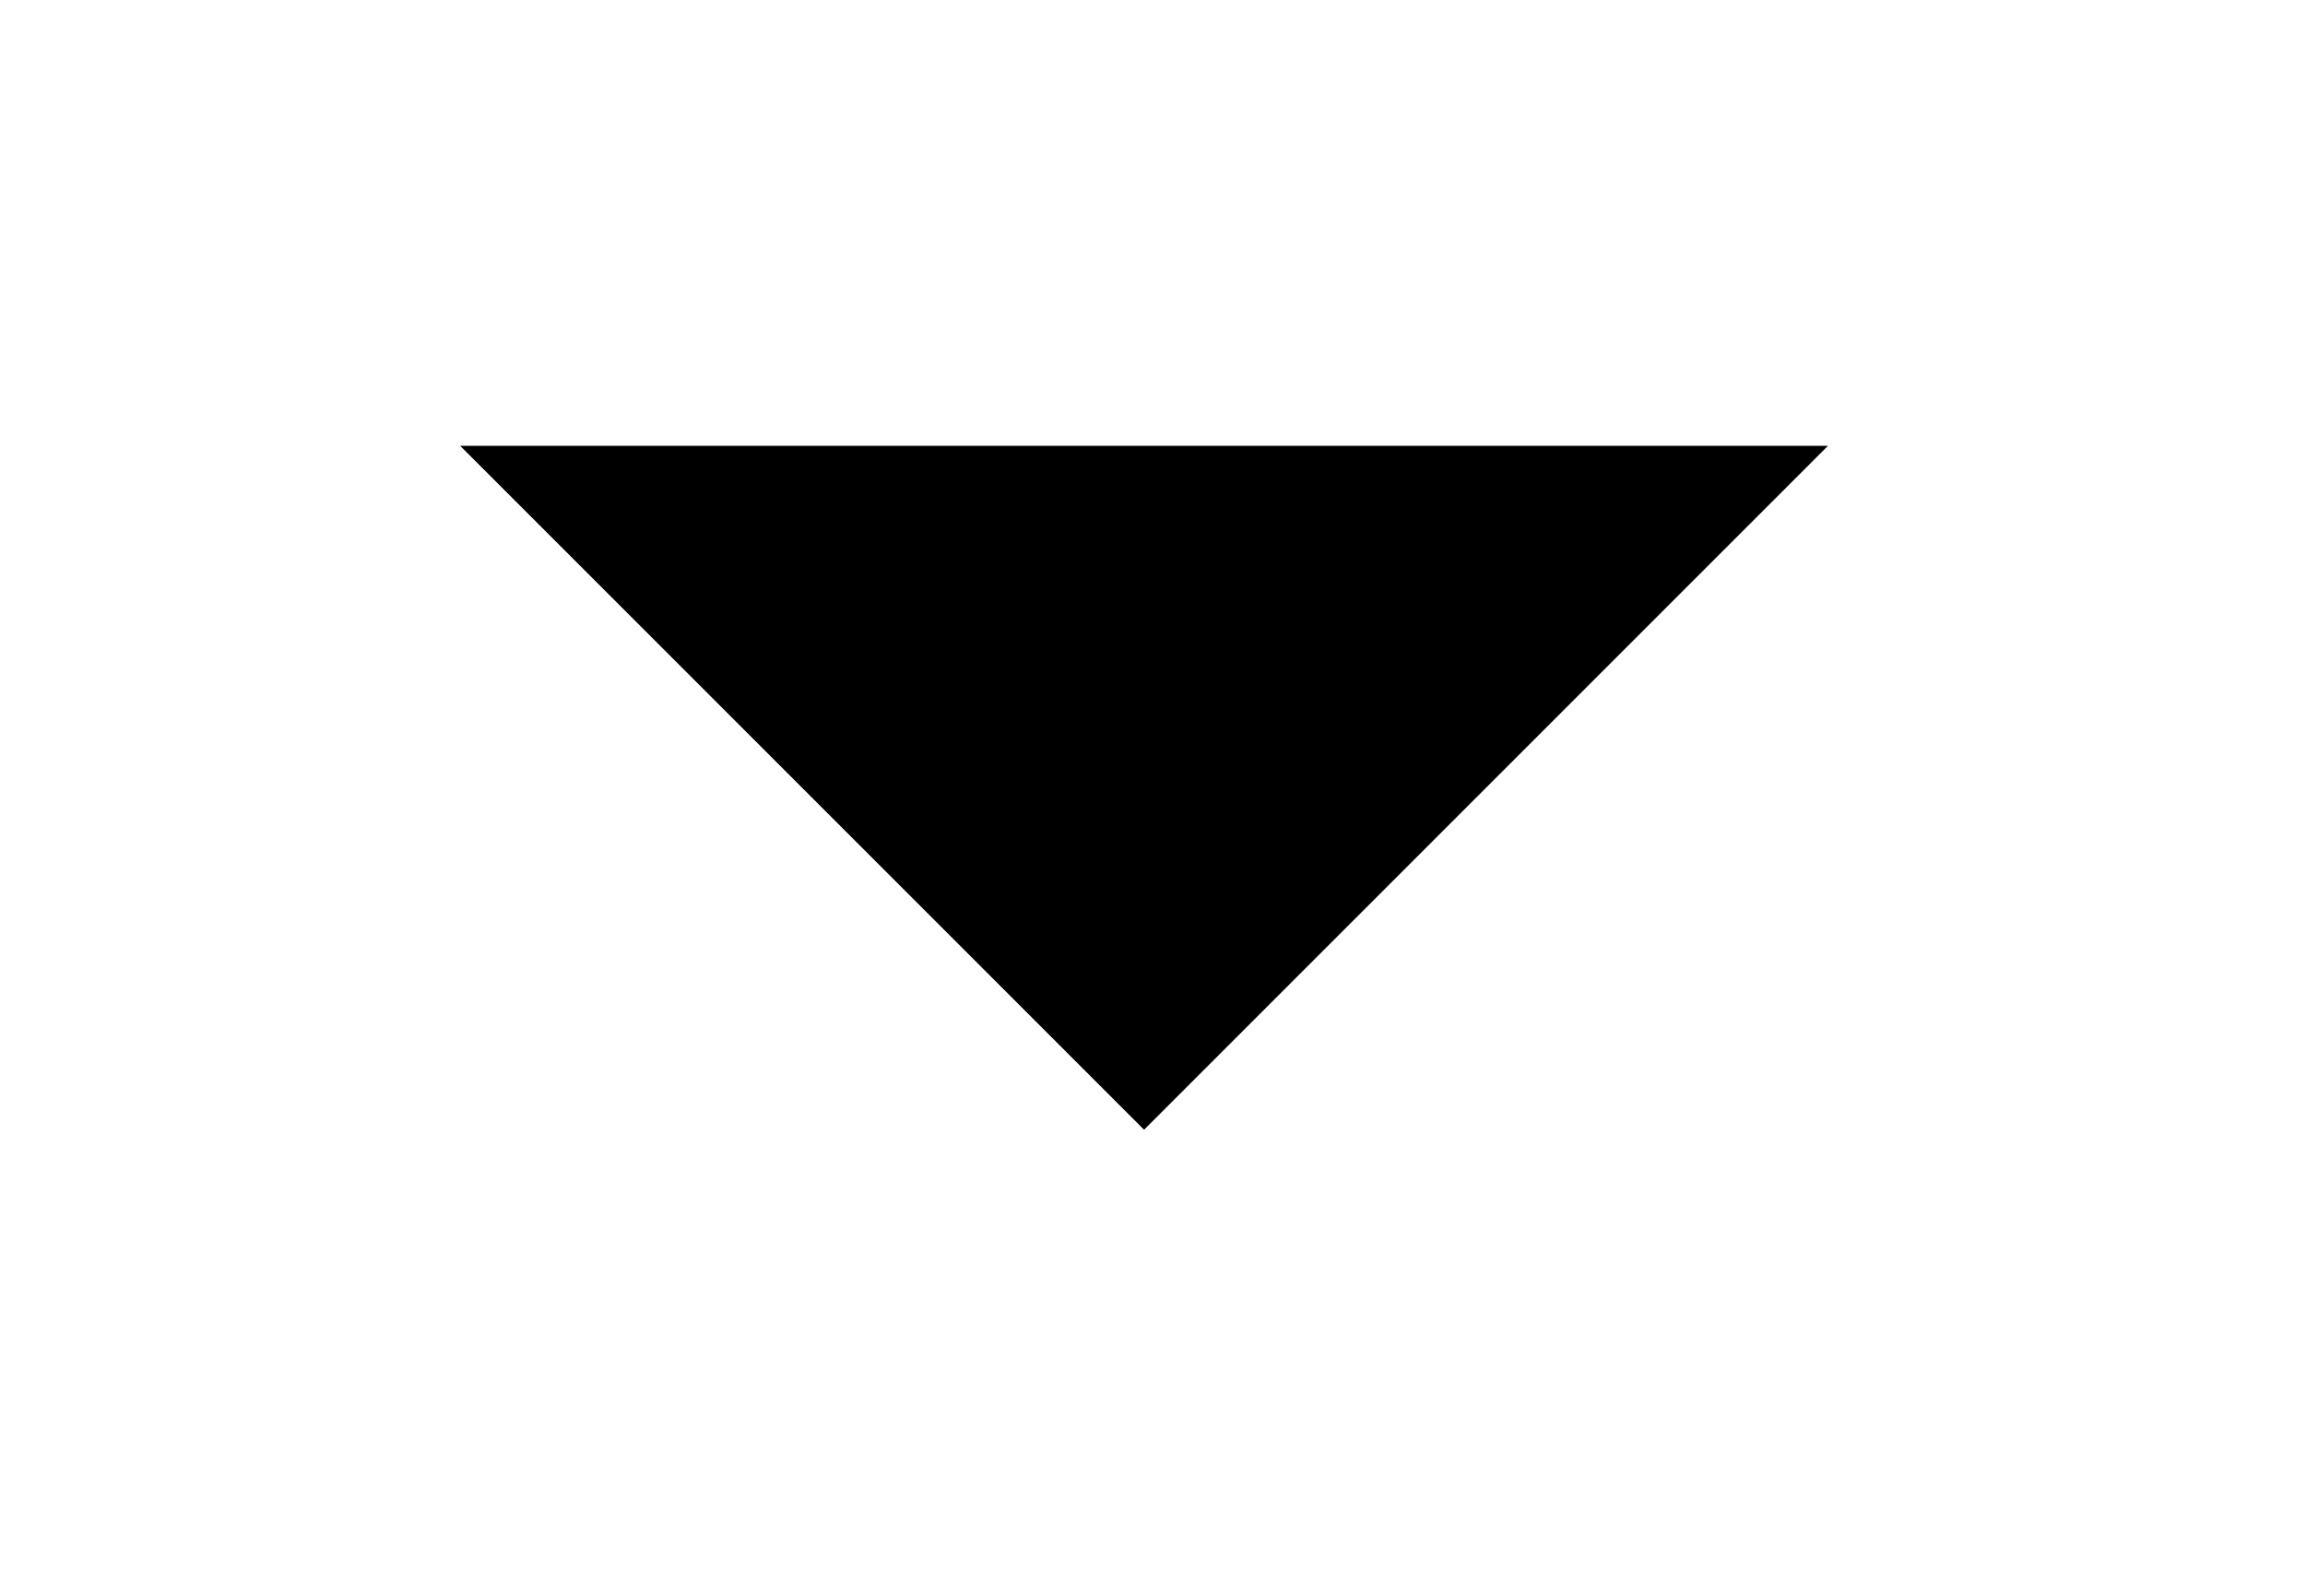 <?xml version="1.0" encoding="utf-8"?><svg width="52" height="36" viewBox="-10.62 -10.62 55.25 38.25" xmlns="http://www.w3.org/2000/svg"><title>caret-bottom</title><path d="M.41.066l16.393 16.393L33.196.066H.409z"/></svg>
